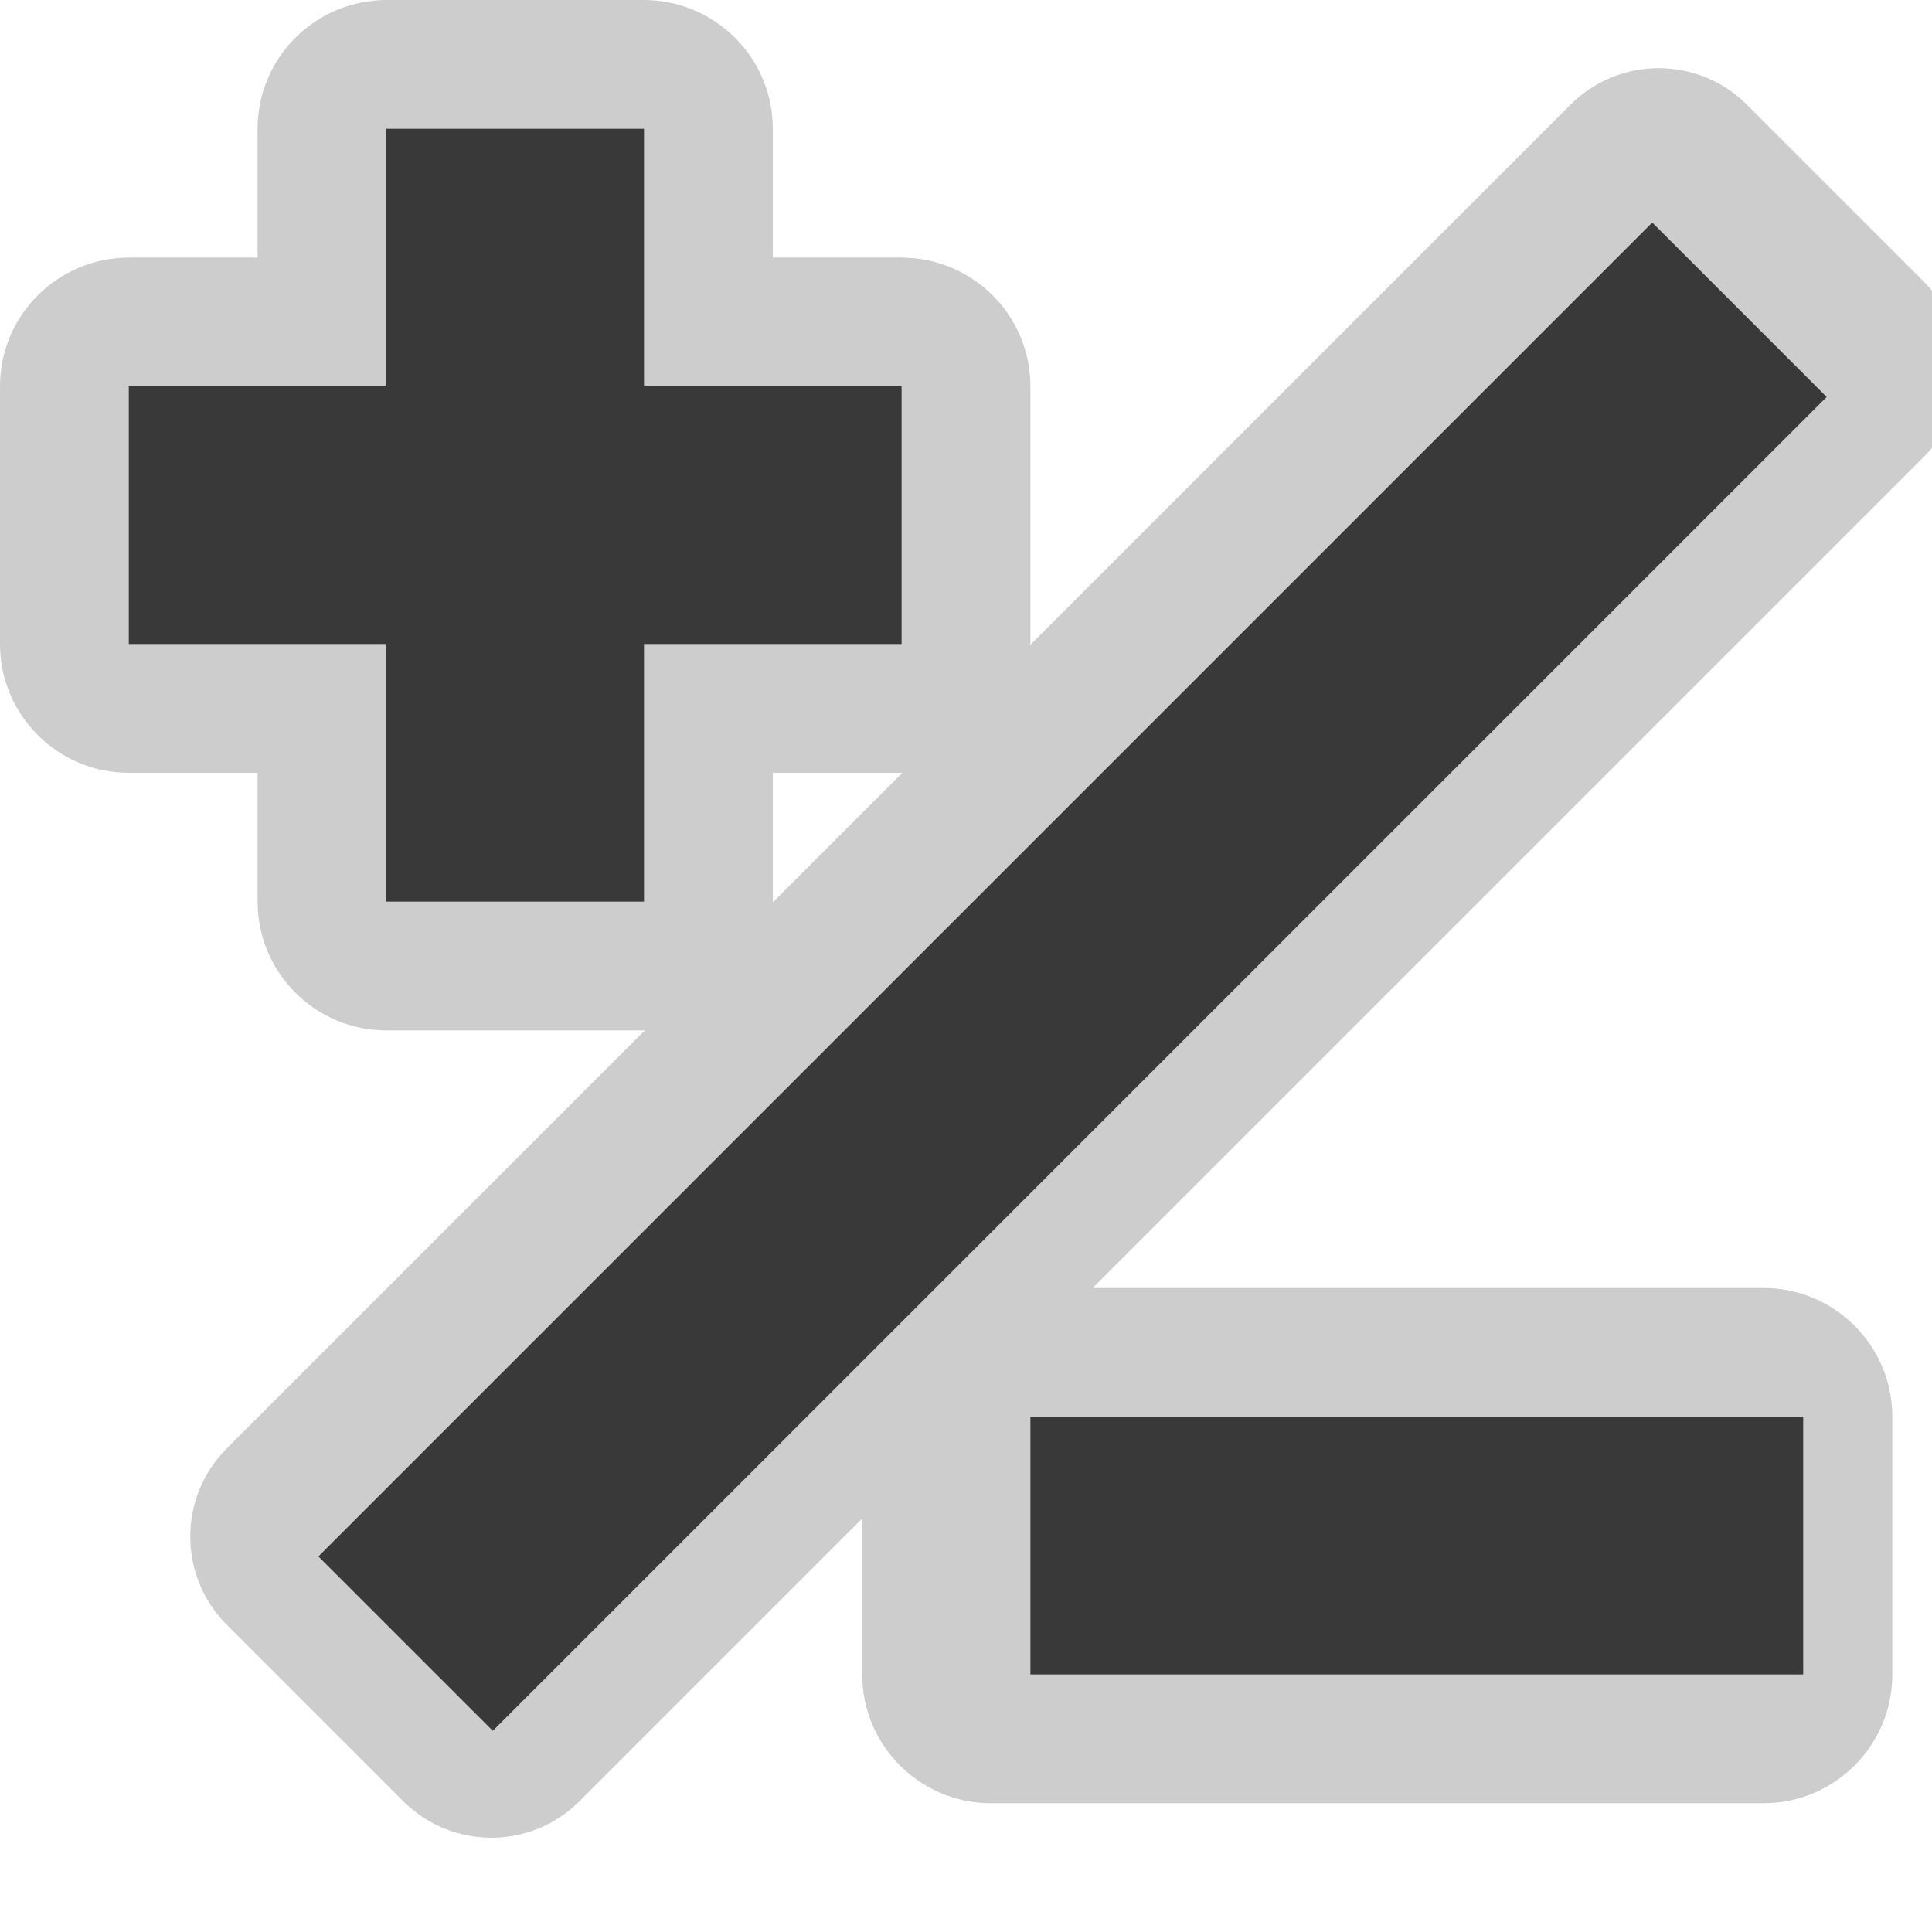 <?xml version="1.0" encoding="UTF-8" standalone="no"?>
<!DOCTYPE svg PUBLIC "-//W3C//DTD SVG 1.1//EN" "http://www.w3.org/Graphics/SVG/1.1/DTD/svg11.dtd">
<svg width="100%" height="100%" viewBox="0 0 15 15" version="1.1" xmlns="http://www.w3.org/2000/svg" xmlns:xlink="http://www.w3.org/1999/xlink" xml:space="preserve" xmlns:serif="http://www.serif.com/" style="fill-rule:evenodd;clip-rule:evenodd;stroke-linejoin:round;stroke-miterlimit:1.414;">
    <g transform="matrix(1,0,0,1,-22,-5)">
        <g id="VoiceInspector_Logical" transform="matrix(1,0,0,1,-616,-97)">
            <g transform="matrix(1,0,0,1,163,-639)">
                <g id="Object-Icon-Base" serif:id="Object Icon Base">
                    <rect x="475" y="741" width="15" height="15" style="fill:rgb(43,43,43);fill-opacity:0;"/>
                </g>
            </g>
            <path d="M643,102C643.554,102.002 644,102.449 644,103L644,104L645,104C645.554,104.002 646,104.449 646,105L646,107C646,107.552 645.552,108 645,108L644,108L644,109C644,109.552 643.552,110 643,110L641,110C640.448,110 640,109.552 640,109L640,108L639,108C638.448,108 638,107.552 638,107L638,105C638,104.449 638.446,104.002 639,104L640,104L640,103C640,102.449 640.446,102.002 641,102L643,102Z" style="fill:rgb(205,205,205);"/>
            <path d="M639,105L641,105L641,103L643,103L643,105L645,105L645,107L643,107L643,109L641,109L641,107L639,107L639,105Z" style="fill:rgb(57,57,57);"/>
            <g transform="matrix(1.333,0,0,4,-580.333,-796)">
                <path d="M925,227.25C925,227.112 924.664,227 924.25,227L919.75,227C919.336,227 919,227.112 919,227.25L919,227.75C919,227.888 919.336,228 919.75,228L924.25,228C924.664,228 925,227.888 925,227.75L925,227.25Z" style="fill:rgb(205,205,205);"/>
            </g>
            <g transform="matrix(1,0,0,2,-273,-341)">
                <rect x="919" y="227" width="6" height="1" style="fill:rgb(57,57,57);"/>
            </g>
            <g transform="matrix(1.967,-1.967,2.739,2.739,-1790.35,1299.85)">
                <path d="M925,227.25C925,227.112 924.844,227 924.652,227L919.348,227C919.156,227 919,227.112 919,227.25L919,227.75C919,227.888 919.156,228 919.348,228L924.652,228C924.844,228 925,227.888 925,227.75L925,227.25Z" style="fill:rgb(205,205,205);"/>
            </g>
            <g transform="matrix(1.726,-1.726,1.354,1.354,-1253.08,1392.92)">
                <rect x="919" y="227" width="6" height="1" style="fill:rgb(57,57,57);"/>
            </g>
        </g>
    </g>
</svg>
